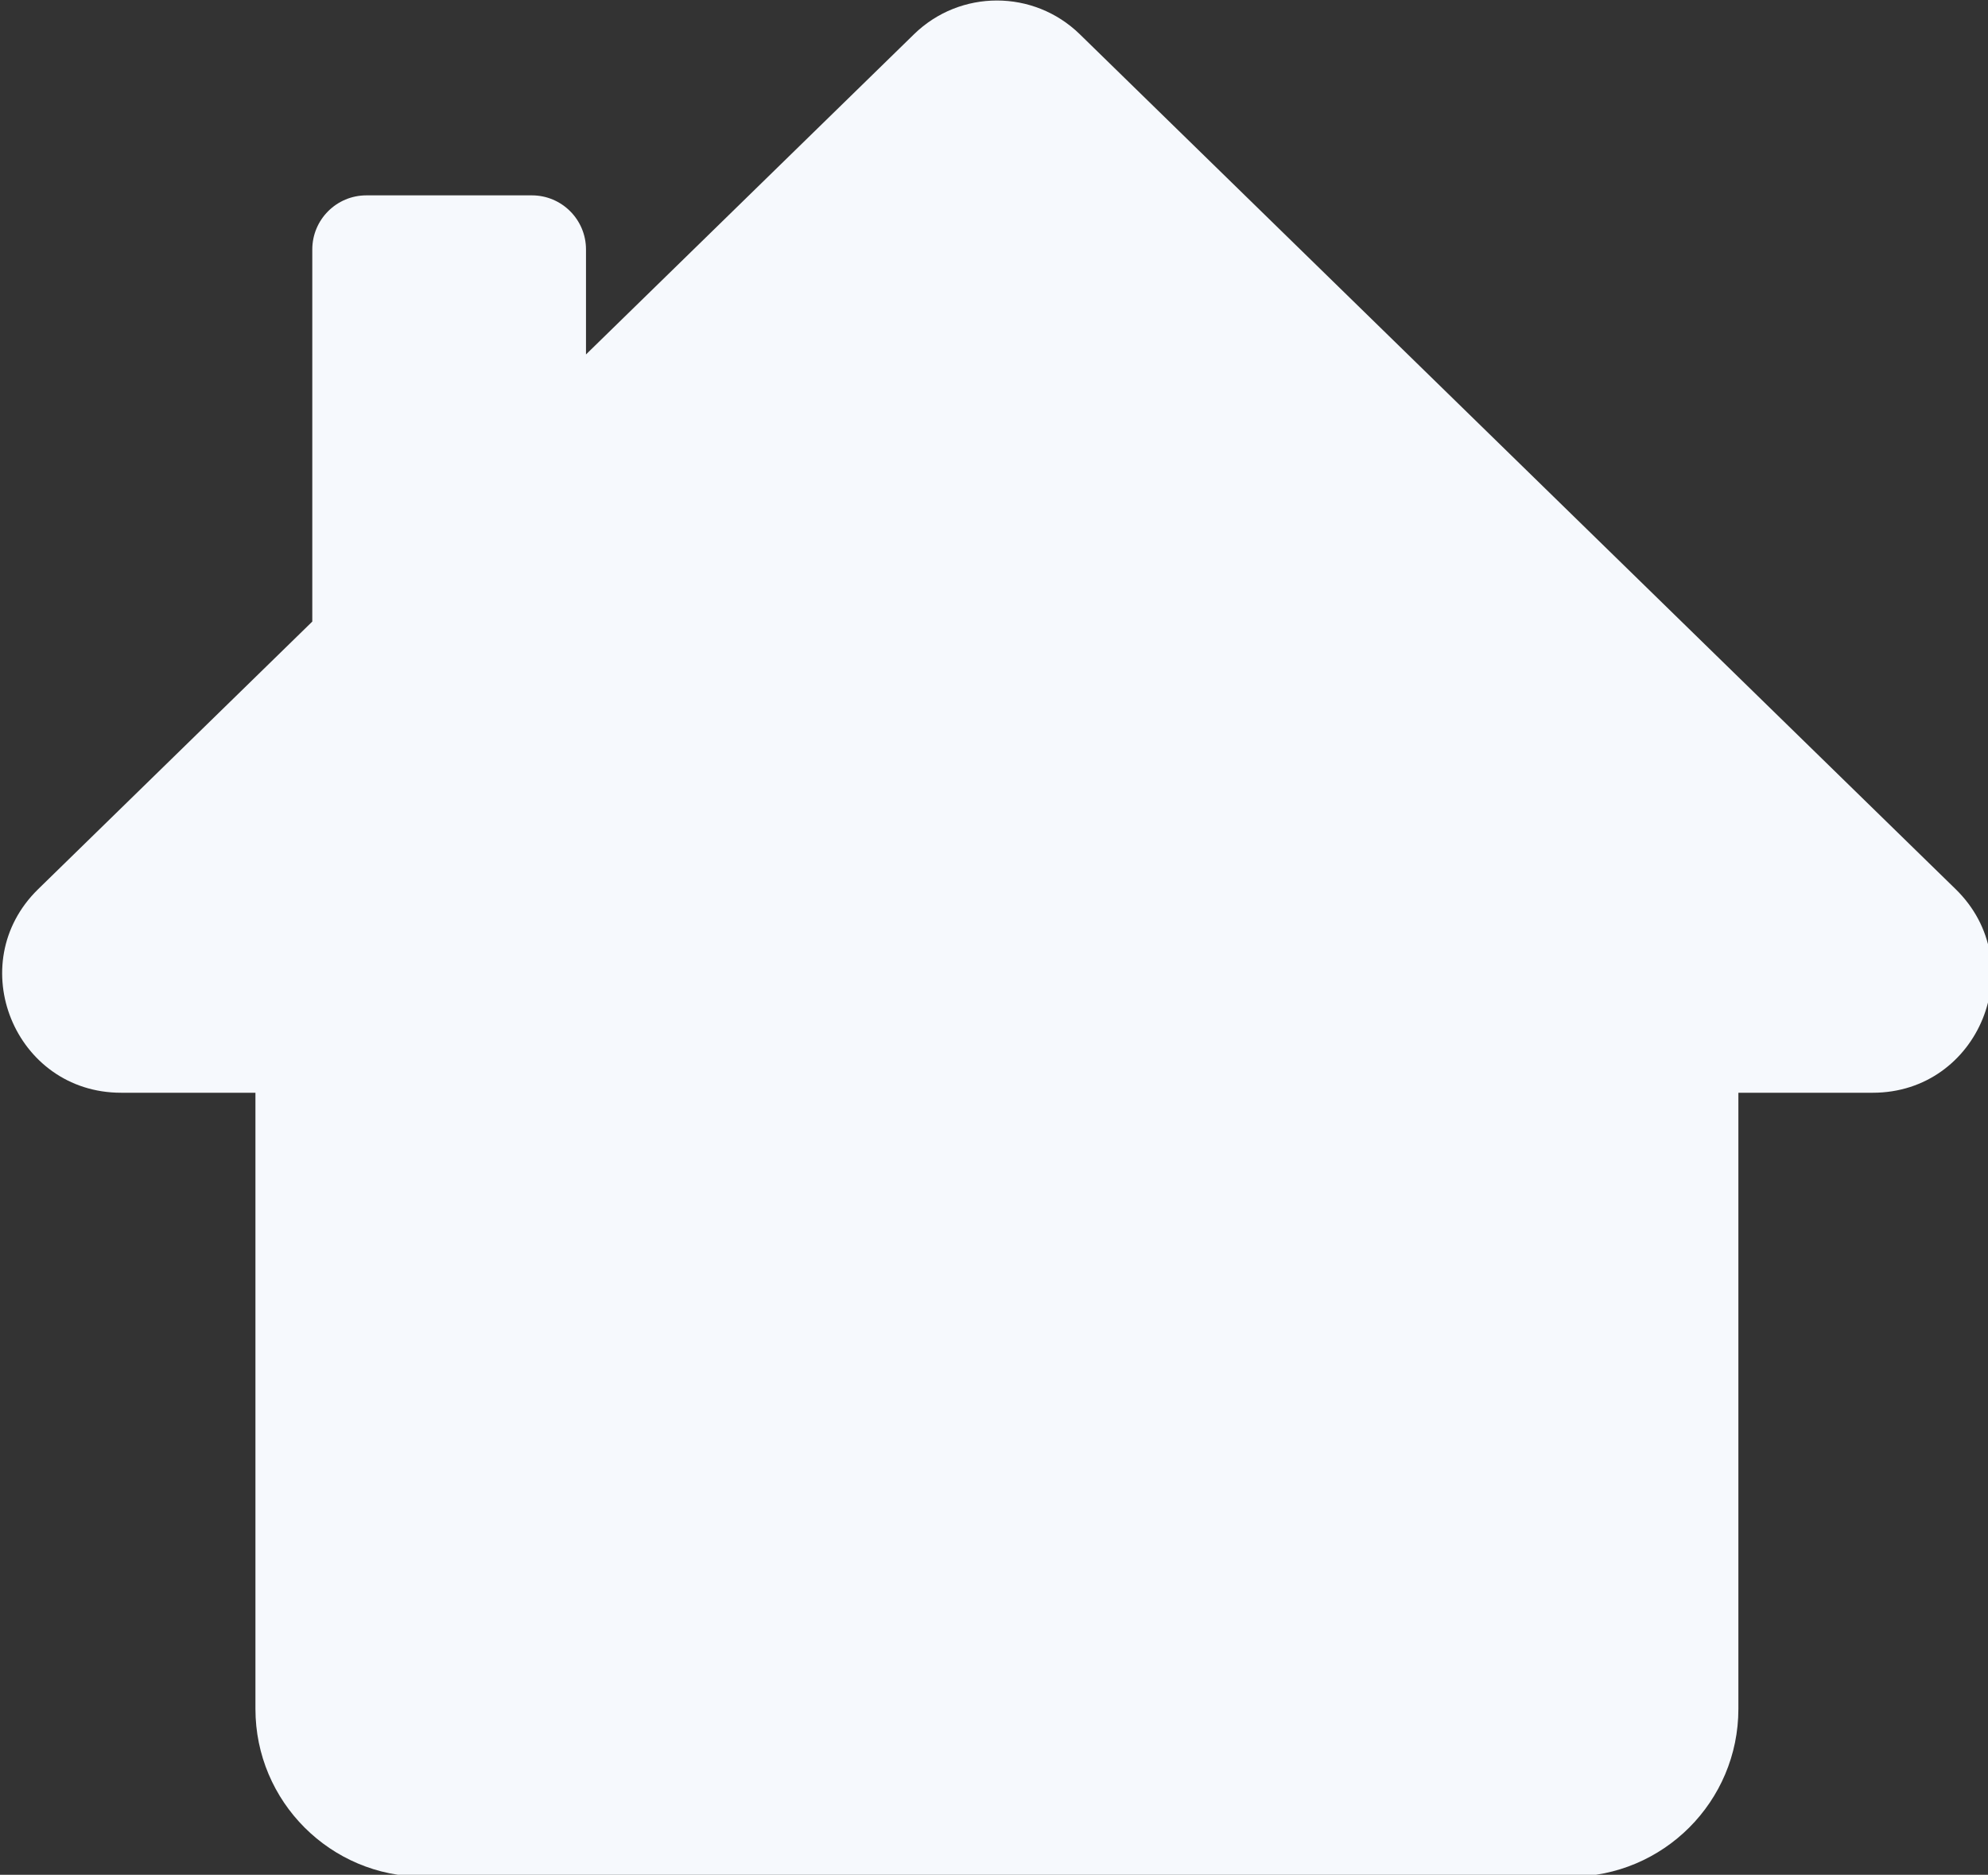 <?xml version="1.0" encoding="UTF-8" standalone="no"?>
<!-- Created with Inkscape (http://www.inkscape.org/) -->

<svg
   width="54.99mm"
   height="51.861mm"
   viewBox="0 0 54.99 51.861"
   version="1.1"
   id="svg21"
   xml:space="preserve"
   sodipodi:docname="Documento nuevo 1.2025_03_22_20_01_51.0.svg"
   xmlns:inkscape="http://www.inkscape.org/namespaces/inkscape"
   xmlns:sodipodi="http://sodipodi.sourceforge.net/DTD/sodipodi-0.dtd"
   xmlns="http://www.w3.org/2000/svg"
   xmlns:svg="http://www.w3.org/2000/svg"><rect x="0" y="0" width="54.99" height="51.861" fill="#333333" stroke="none"/><sodipodi:namedview
     id="namedview23"
     pagecolor="#ffffff"
     bordercolor="#000000"
     borderopacity="0.25"
     inkscape:showpageshadow="2"
     inkscape:pageopacity="0.0"
     inkscape:pagecheckerboard="0"
     inkscape:deskcolor="#d1d1d1"
     inkscape:document-units="mm"
     showgrid="false"
     showguides="true"><sodipodi:guide
       position="1657.441,-68.72"
       orientation="1,0"
       id="guide12263"
       inkscape:locked="false" /><sodipodi:guide
       position="1806.838,-97.378"
       orientation="1,0"
       id="guide12265"
       inkscape:locked="false" /><sodipodi:guide
       position="1669.358,-147.445"
       orientation="0,-1"
       id="guide12267"
       inkscape:locked="false" /><sodipodi:guide
       position="1732.538,-66.597"
       orientation="1,0"
       id="guide12271"
       inkscape:locked="false" /><sodipodi:guide
       position="1882.466,87.312"
       orientation="1,0"
       id="guide13663"
       inkscape:locked="false" /></sodipodi:namedview><defs
     id="defs18" /><g
     id="Objects-1"
     transform="matrix(0.068,0,0,0.068,-79.781,-18.346)">
	
	<g
   id="g30459">
		<path
   d="m 1935.049,714.319 h -54.66 v 250.649 c 0,37.702 -30.565,68.259 -68.259,68.259 h -466.715 c -37.693,0 -68.259,-30.557 -68.259,-68.259 V 714.319 h -54.66 c -43.283,0 -64.694,-52.583 -33.719,-82.823 l 111.508,-108.85 V 371.275 c 0,-12.154 9.855,-22.009 22.009,-22.009 h 67.318 c 12.154,0 22.009,9.855 22.009,22.009 v 42.702 l 133.432,-130.252 c 18.753,-18.3 48.685,-18.3 67.438,0 l 356.276,347.772 c 30.976,30.24 9.565,82.822 -33.718,82.822 z"
   id="path30453"
   style="fill:#f6f9fd;fill-opacity:1;stroke:none;stroke-width:1.001;stroke-dasharray:none"
   inkscape:export-filename="Documentos/INGENIERÍA INFORMATICA/3er CURSO/2ndo CUATRI/siu/P2/images/casa_blanca.svg"
   inkscape:export-xdpi="96"
   inkscape:export-ydpi="96" />
		
	</g>
	
	
</g></svg>
